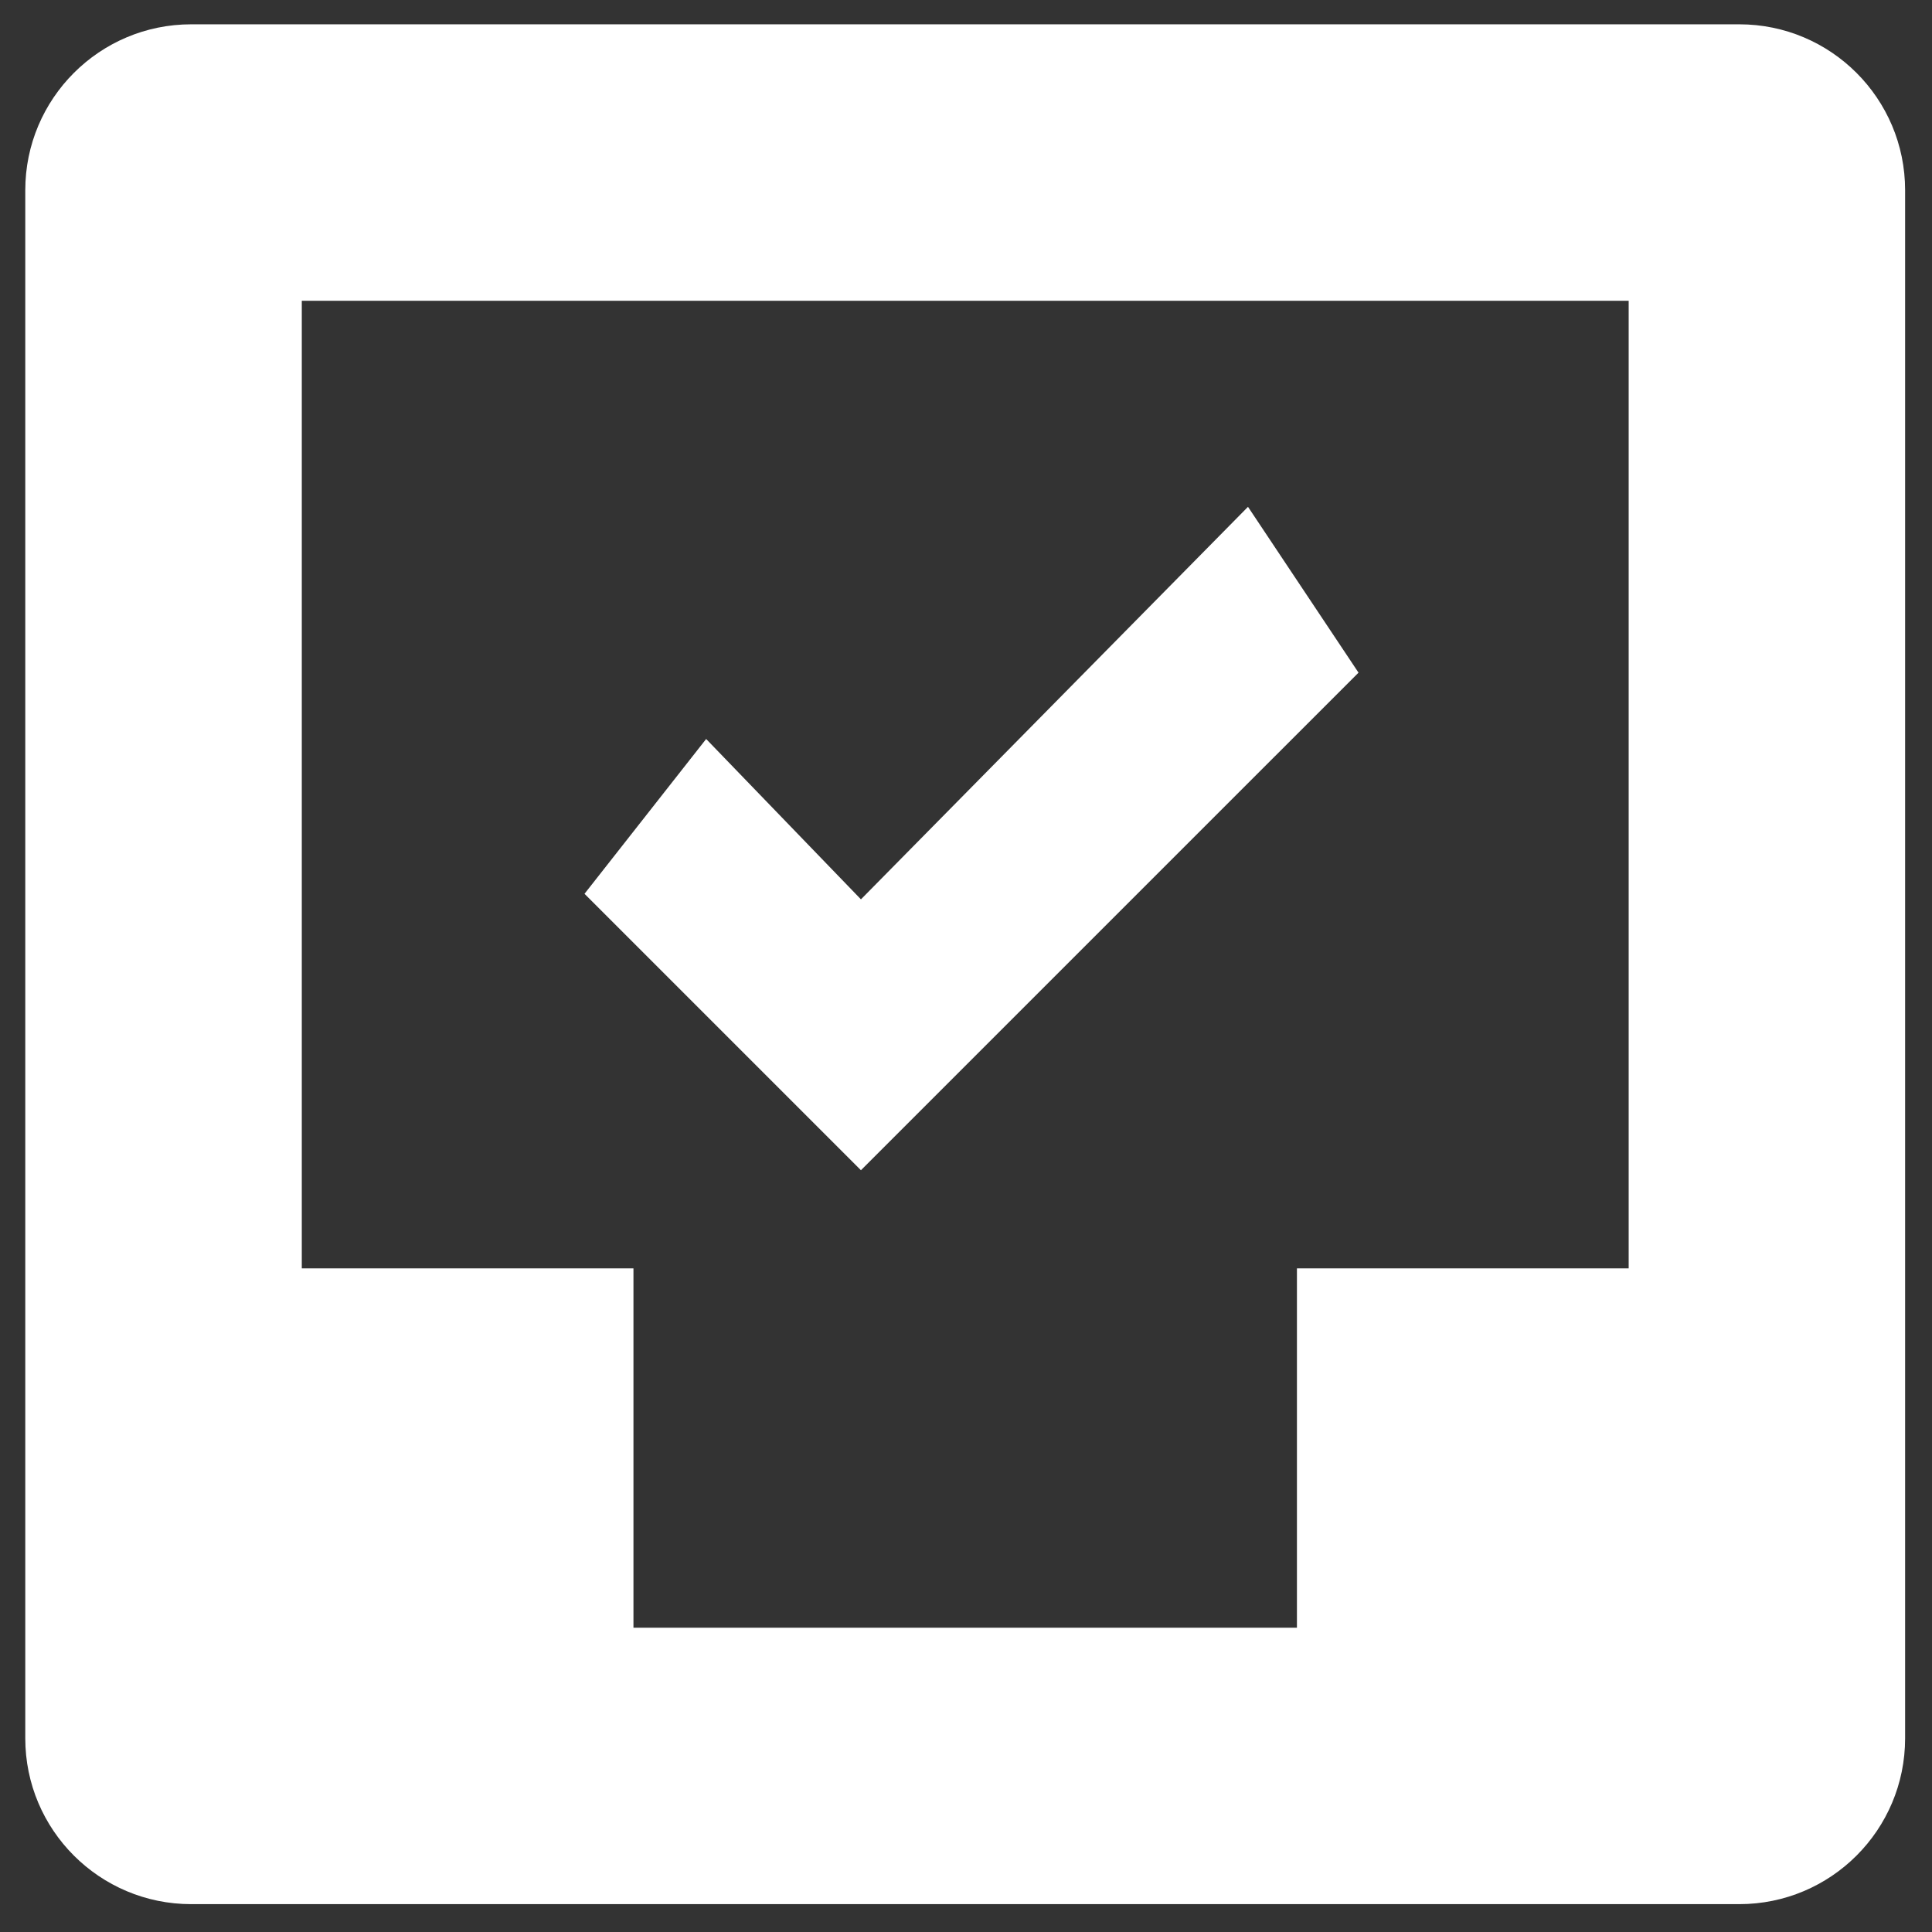 <svg width="24" height="24" viewBox="0 0 24 24" fill="none" xmlns="http://www.w3.org/2000/svg">
<rect x="0" y="0" width="24" height="24" fill="#333333" stroke="none"/>
<path fill-rule="evenodd" clip-rule="evenodd" d="M16.111 20.22V15.756H20.232V3.736H3.749V15.756H7.869V20.22H16.111ZM2.375 0.302H21.606C22.744 0.302 23.666 1.225 23.666 2.363V21.594C23.666 22.732 22.744 23.654 21.606 23.654H2.375C1.237 23.654 0.314 22.732 0.314 21.594V2.363C0.314 1.225 1.237 0.302 2.375 0.302ZM8.772 9.18L10.695 11.172L15.503 6.296L16.876 8.356L10.695 14.537L7.261 11.103L8.772 9.18Z" fill="white"/>
</svg>
